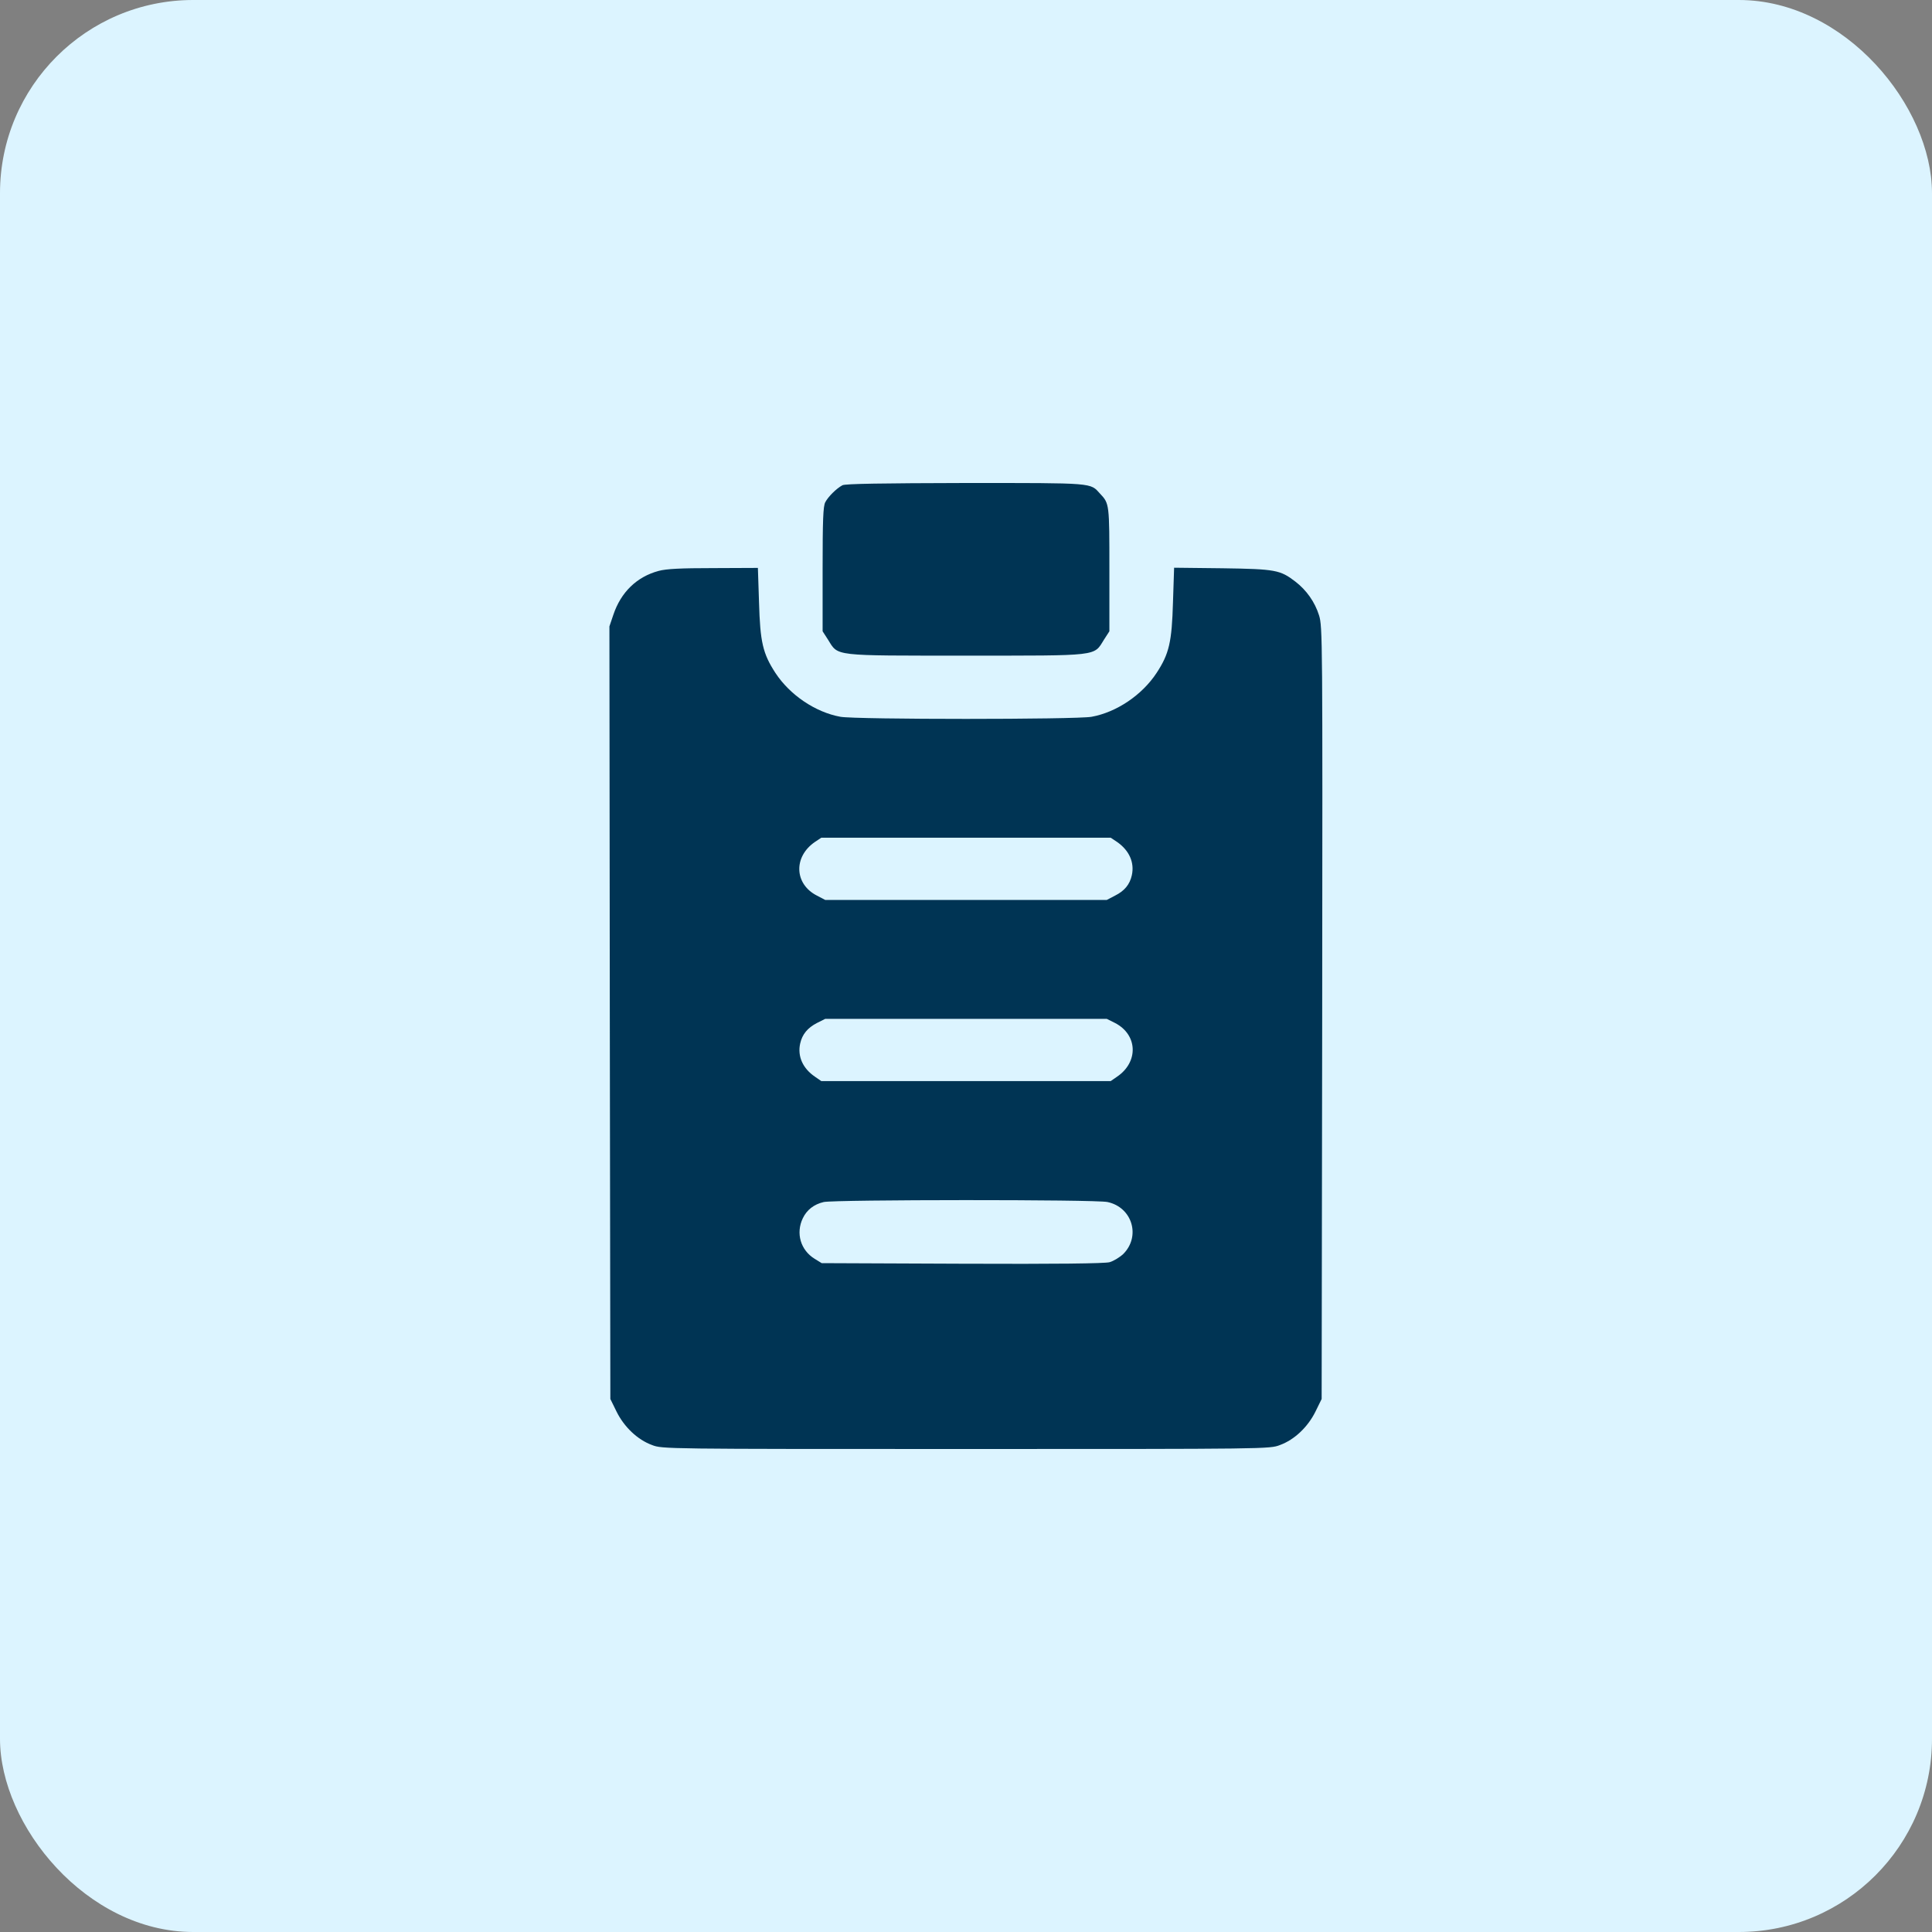 <svg width="60" height="60" viewBox="0 0 60 60" fill="none" xmlns="http://www.w3.org/2000/svg">
<rect x="0" y="0" width="60" height="60" fill="#808080" stroke="none"/>
<rect width="60" height="60" rx="6" fill="#DCF4FF"/>
<g clip-path="url(#clip0_67_1165)">
<path d="M26.162 15.07C25.975 15.17 25.717 15.428 25.629 15.598C25.564 15.726 25.547 16.137 25.547 17.684V19.605L25.717 19.869C26.039 20.385 25.834 20.361 30 20.361C34.166 20.361 33.961 20.385 34.283 19.869L34.453 19.605V17.678C34.453 15.65 34.453 15.639 34.166 15.334C33.85 14.988 34.02 15 29.988 15C27.398 15.006 26.244 15.023 26.162 15.07Z" fill="#003454"/>
<path d="M20.455 17.73C19.775 17.912 19.283 18.393 19.049 19.09L18.926 19.453L18.938 31.453L18.955 43.447L19.148 43.84C19.383 44.315 19.799 44.713 20.25 44.877C20.566 45 20.631 45 30 45C39.369 45 39.434 45 39.75 44.877C40.201 44.713 40.617 44.315 40.852 43.84L41.045 43.447L41.062 31.459C41.074 19.787 41.074 19.459 40.963 19.107C40.834 18.697 40.576 18.328 40.225 18.059C39.756 17.701 39.615 17.672 37.963 17.648L36.463 17.631L36.428 18.703C36.393 19.939 36.31 20.303 35.918 20.9C35.467 21.586 34.676 22.119 33.902 22.26C33.428 22.348 26.572 22.348 26.098 22.26C25.324 22.119 24.533 21.586 24.082 20.9C23.689 20.297 23.607 19.939 23.572 18.703L23.537 17.637L22.154 17.643C21.141 17.643 20.689 17.666 20.455 17.73ZM34.688 26.145C35.068 26.408 35.238 26.783 35.15 27.182C35.086 27.469 34.922 27.668 34.629 27.814L34.371 27.949H30H25.629L25.371 27.814C24.668 27.457 24.633 26.607 25.312 26.145L25.506 26.016H30H34.494L34.688 26.145ZM34.629 31.77C35.332 32.133 35.367 32.982 34.688 33.44L34.494 33.574H30H25.506L25.312 33.44C24.932 33.182 24.762 32.807 24.85 32.408C24.914 32.121 25.078 31.922 25.371 31.77L25.629 31.641H30H34.371L34.629 31.77ZM34.395 37.33C35.162 37.494 35.432 38.391 34.887 38.941C34.775 39.047 34.582 39.164 34.459 39.199C34.301 39.24 32.818 39.258 29.871 39.246L25.518 39.228L25.301 39.094C24.861 38.824 24.709 38.297 24.932 37.834C25.055 37.576 25.277 37.4 25.582 37.33C25.922 37.254 34.025 37.248 34.395 37.33Z" fill="#003454"/>
</g>
<defs>
<clipPath id="clip0_67_1165">
<rect width="30" height="30" fill="white" transform="translate(15 15)"/>
</clipPath>
</defs>
</svg>
